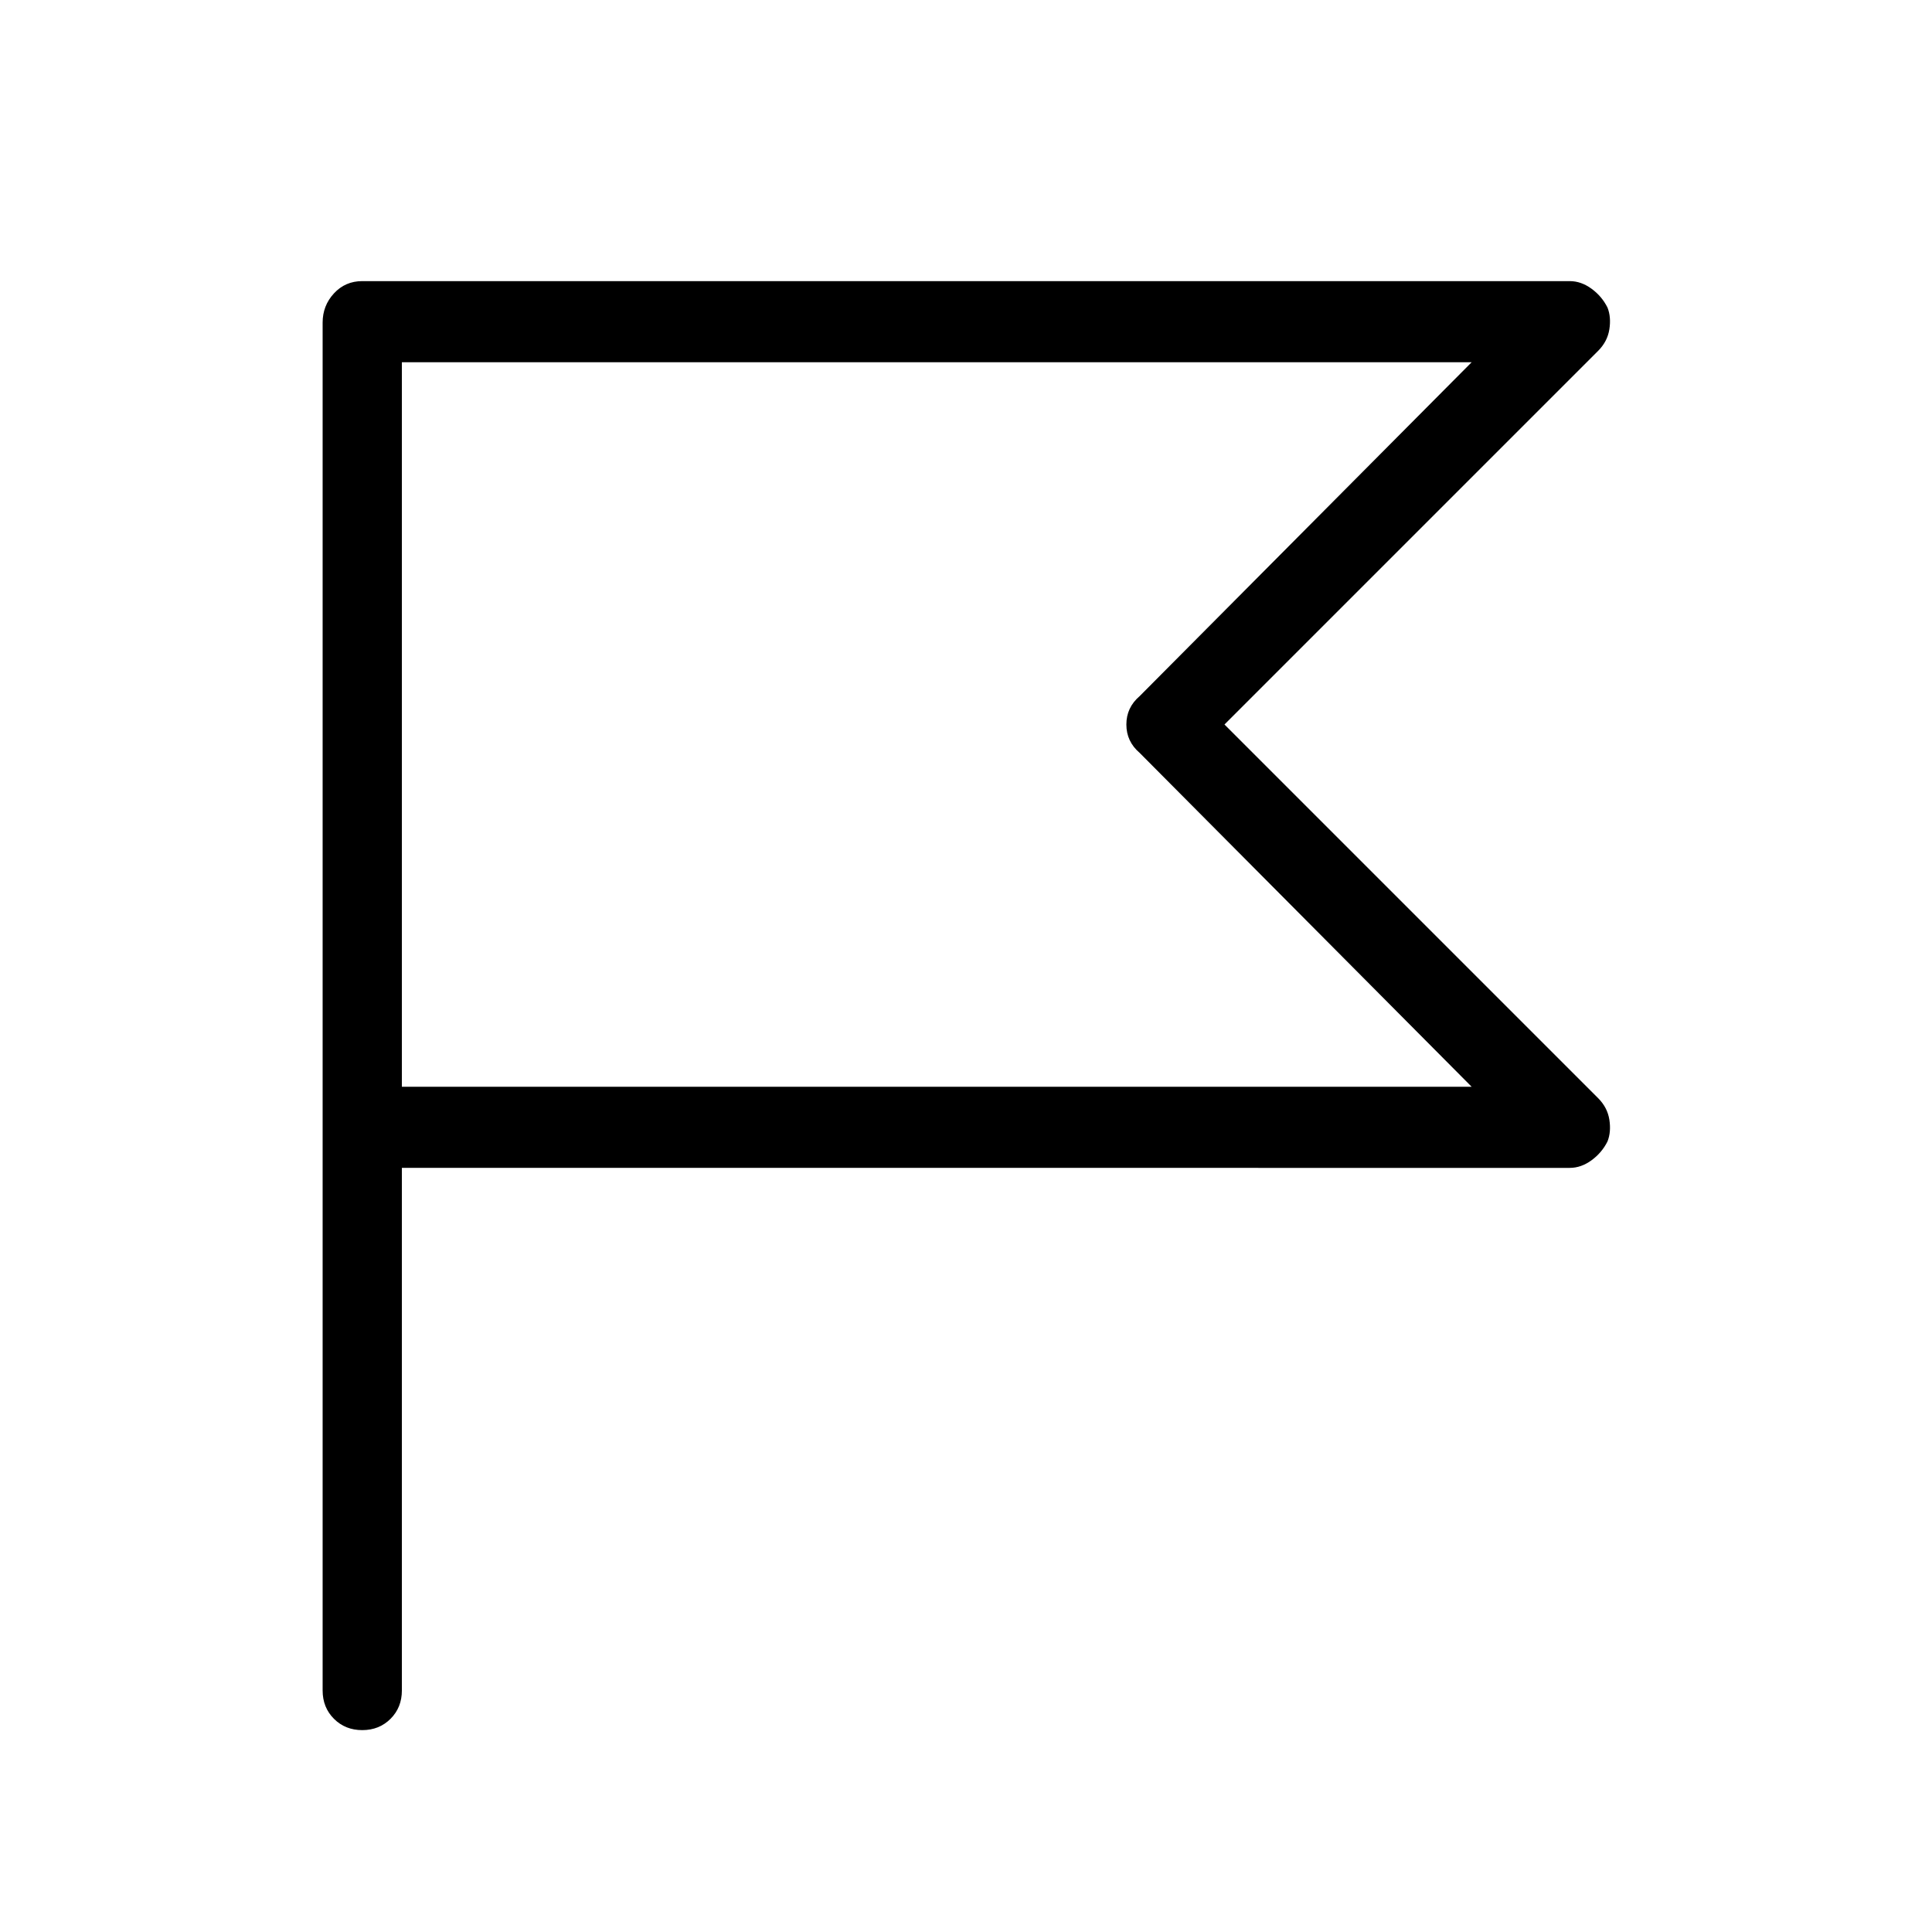 <svg xmlns="http://www.w3.org/2000/svg" viewBox="0 0 1024 1024"><path d="M171 171q0-9 6-15.5t15-6.5h640q6 0 11.5 4t8.5 10q2 5 1 11.5t-6 11.5L649 384l198 198q5 5 6 11.5t-1 11.5q-3 6-8.5 10t-11.5 4H213v277q0 9-6 15t-15 6-15-6-6-15V171zm42 405h567L604 399q-7-6-7-15t7-15l176-177H213v384z"/></svg>